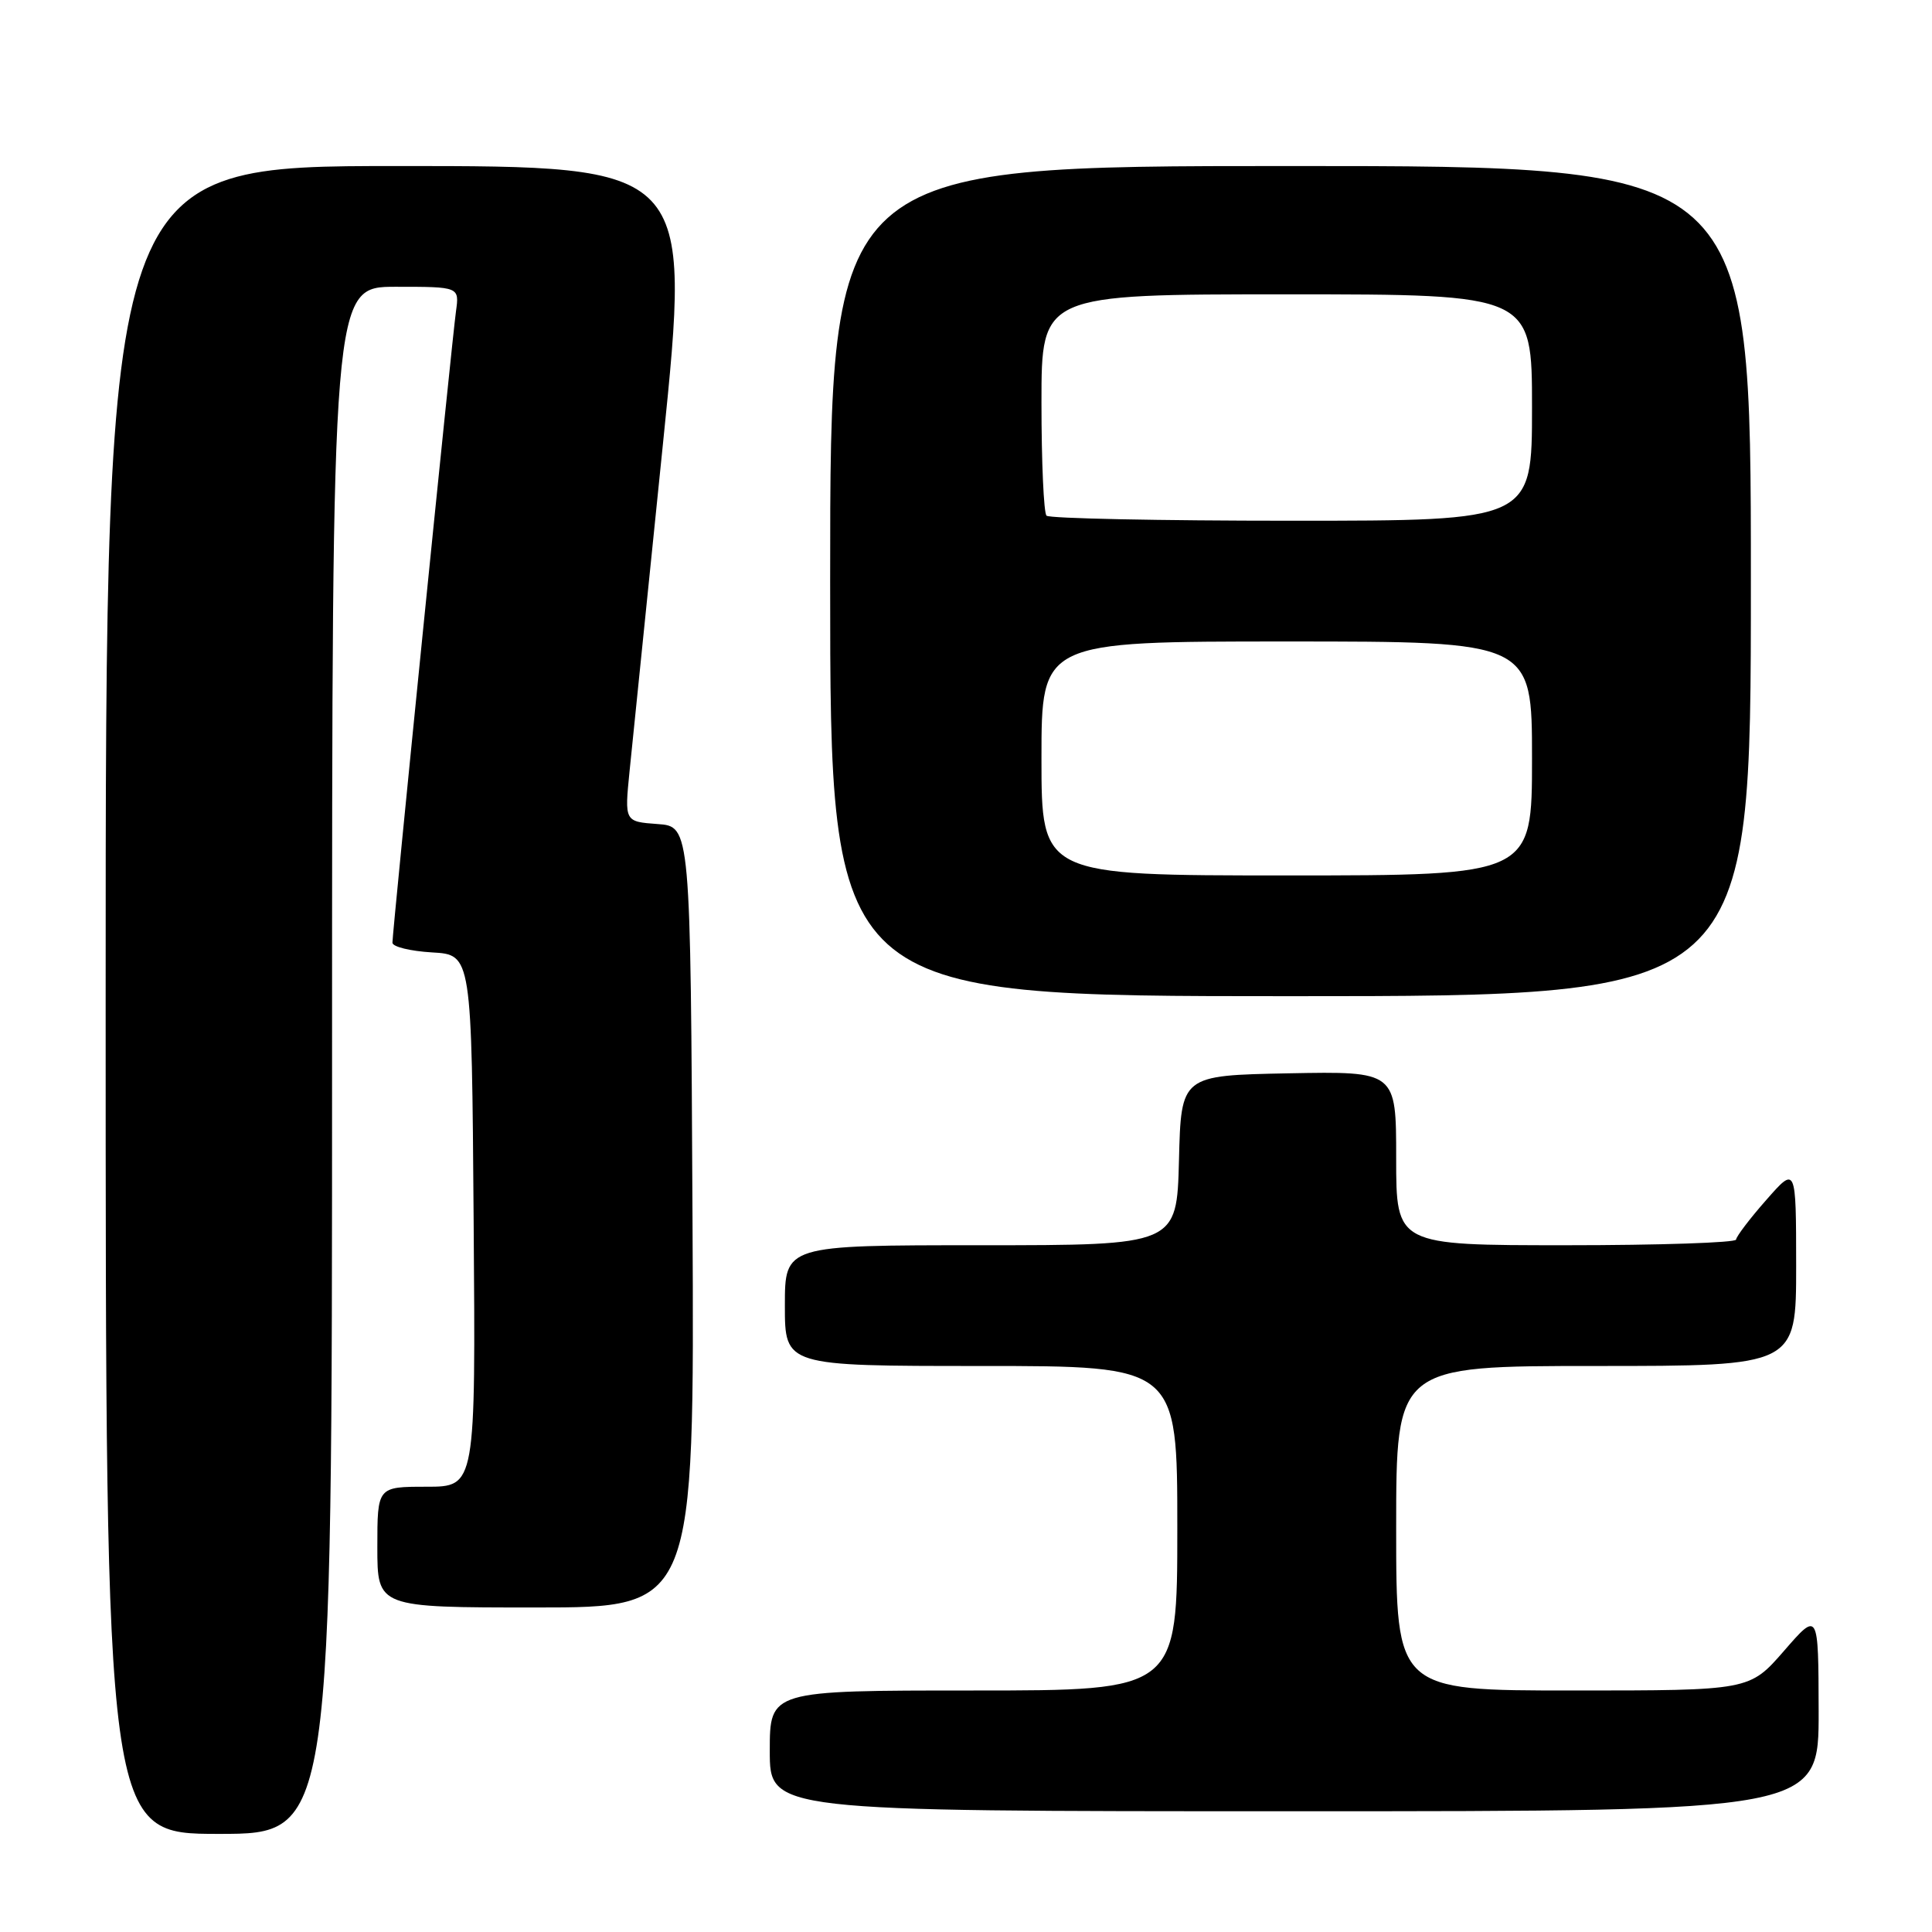 <?xml version="1.0" encoding="UTF-8" standalone="no"?>
<!DOCTYPE svg PUBLIC "-//W3C//DTD SVG 1.1//EN" "http://www.w3.org/Graphics/SVG/1.1/DTD/svg11.dtd" >
<svg xmlns="http://www.w3.org/2000/svg" xmlns:xlink="http://www.w3.org/1999/xlink" version="1.1" viewBox="0 0 256 256">
 <g >
 <path fill="currentColor"
d=" M 44.00 140.50 C 44.00 38.00 44.00 38.00 52.44 38.00 C 60.87 38.00 60.87 38.00 60.42 41.25 C 59.89 45.03 52.00 123.44 52.00 124.91 C 52.00 125.45 54.36 126.03 57.25 126.20 C 62.50 126.50 62.50 126.50 62.76 161.75 C 63.03 197.00 63.03 197.00 56.51 197.00 C 50.00 197.00 50.00 197.00 50.00 205.00 C 50.00 213.00 50.00 213.00 71.01 213.00 C 92.02 213.00 92.02 213.00 91.76 161.25 C 91.50 109.50 91.50 109.50 87.13 109.19 C 82.75 108.87 82.75 108.87 83.42 102.19 C 83.79 98.51 85.78 78.96 87.85 58.75 C 91.60 22.00 91.60 22.00 52.80 22.00 C 14.00 22.00 14.00 22.00 14.00 132.50 C 14.00 243.00 14.00 243.00 29.00 243.00 C 44.00 243.00 44.00 243.00 44.00 140.50 Z  M 240.98 226.75 C 240.95 213.50 240.95 213.50 236.39 218.75 C 231.82 224.00 231.82 224.00 208.41 224.00 C 185.00 224.00 185.00 224.00 185.00 202.50 C 185.00 181.00 185.00 181.00 211.50 181.00 C 238.00 181.00 238.00 181.00 238.00 167.75 C 237.99 154.50 237.99 154.50 234.04 159.00 C 231.86 161.47 230.07 163.84 230.04 164.25 C 230.02 164.66 219.88 165.00 207.50 165.00 C 185.00 165.00 185.00 165.00 185.00 153.47 C 185.00 141.95 185.00 141.95 170.75 142.22 C 156.50 142.50 156.50 142.50 156.22 153.75 C 155.93 165.00 155.93 165.00 129.97 165.00 C 104.00 165.00 104.00 165.00 104.00 173.00 C 104.00 181.00 104.00 181.00 130.00 181.00 C 156.00 181.00 156.00 181.00 156.00 202.50 C 156.00 224.00 156.00 224.00 129.00 224.00 C 102.00 224.00 102.00 224.00 102.00 232.00 C 102.00 240.00 102.00 240.00 171.50 240.00 C 241.00 240.00 241.00 240.00 240.98 226.75 Z  M 232.00 77.00 C 232.00 22.00 232.00 22.00 171.00 22.00 C 110.00 22.00 110.00 22.00 110.00 77.00 C 110.00 132.00 110.00 132.00 171.00 132.00 C 232.00 132.00 232.00 132.00 232.00 77.00 Z  M 138.00 100.50 C 138.00 85.00 138.00 85.00 170.50 85.00 C 203.00 85.00 203.00 85.00 203.00 100.50 C 203.00 116.00 203.00 116.00 170.50 116.00 C 138.00 116.00 138.00 116.00 138.00 100.50 Z  M 138.67 68.33 C 138.30 67.97 138.00 61.22 138.00 53.33 C 138.00 39.00 138.00 39.00 170.50 39.00 C 203.00 39.00 203.00 39.00 203.00 54.00 C 203.00 69.00 203.00 69.00 171.17 69.00 C 153.66 69.00 139.03 68.70 138.67 68.33 Z "/>
</g>
</svg>